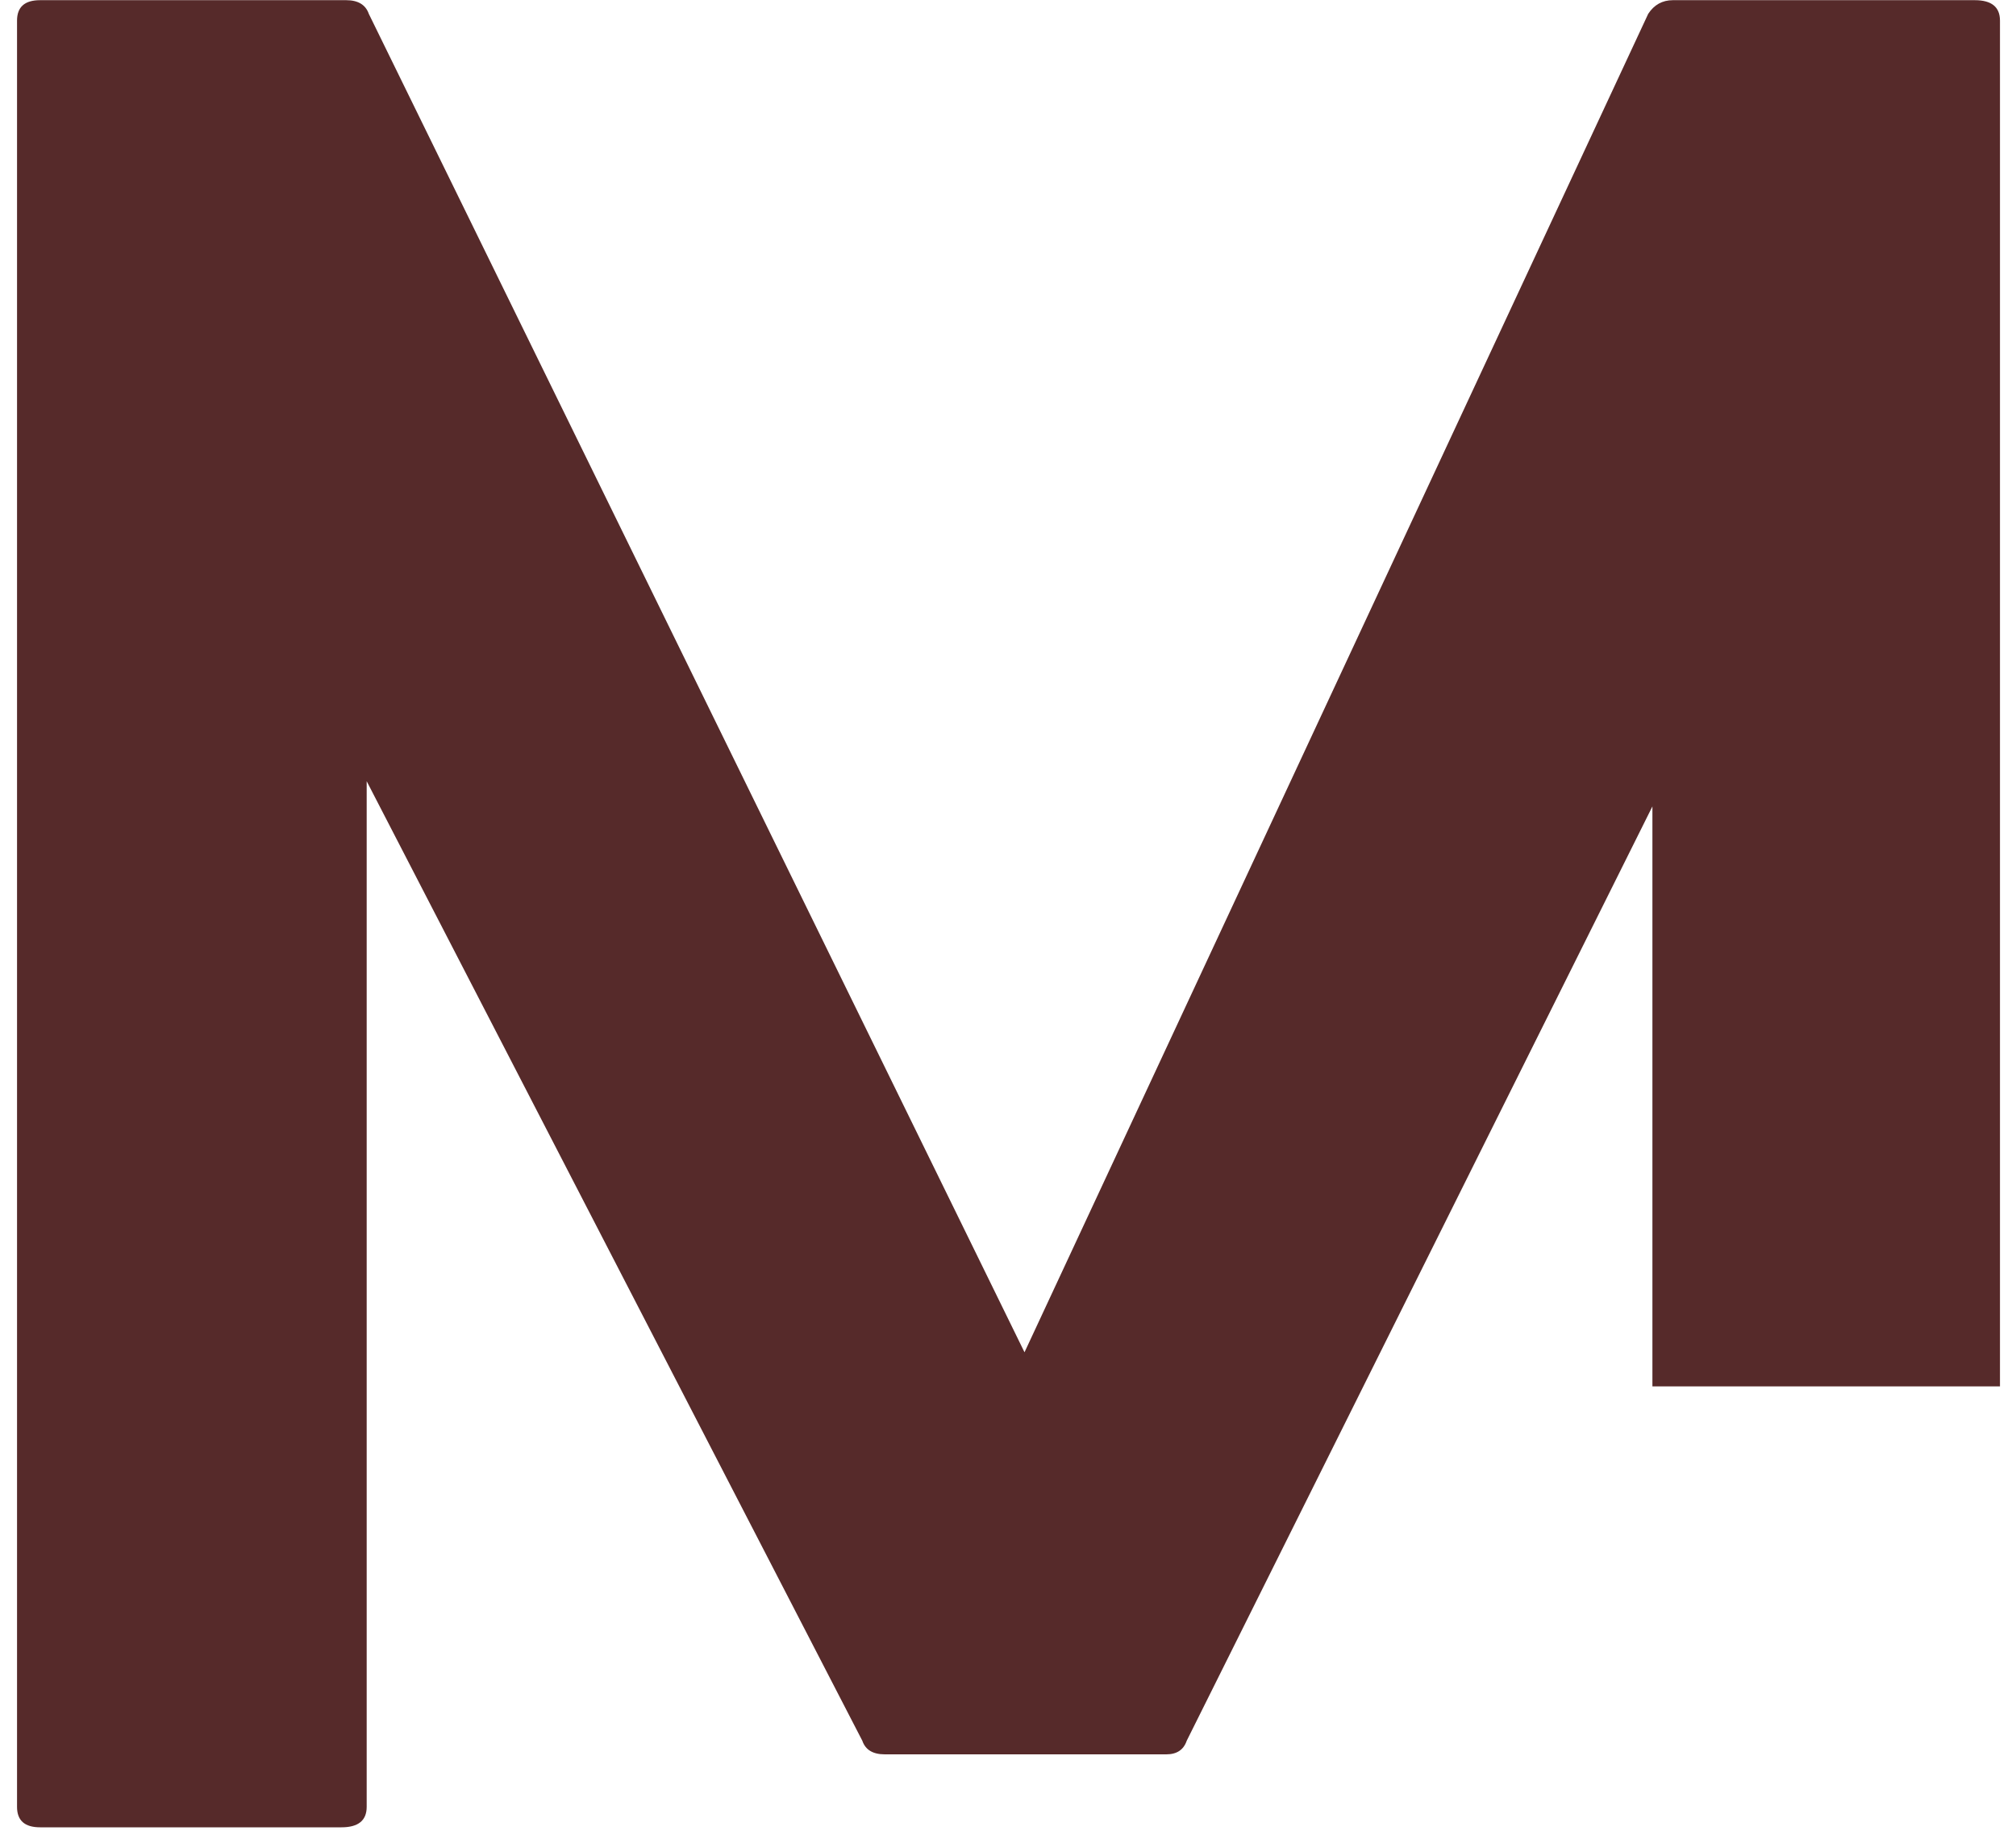 <svg width="80" height="73" viewBox="0 0 80 73" fill="none" xmlns="http://www.w3.org/2000/svg">
<path d="M65.572 55.028V32.007L47.093 69.09C46.968 69.455 46.697 69.632 46.28 69.632H35.114C34.64 69.632 34.343 69.455 34.218 69.09L14.551 31.007V71.715C14.551 72.257 14.218 72.528 13.551 72.528H1.593C0.978 72.528 0.676 72.257 0.676 71.715V0.819C0.676 0.278 0.978 0.007 1.593 0.007H13.739C14.207 0.007 14.51 0.189 14.635 0.549L40.655 53.673L65.405 0.549C65.64 0.189 65.968 0.007 66.385 0.007H78.364C79.03 0.007 79.364 0.278 79.364 0.819V55.028H65.572Z" fill="#562A2A"/>
</svg>
